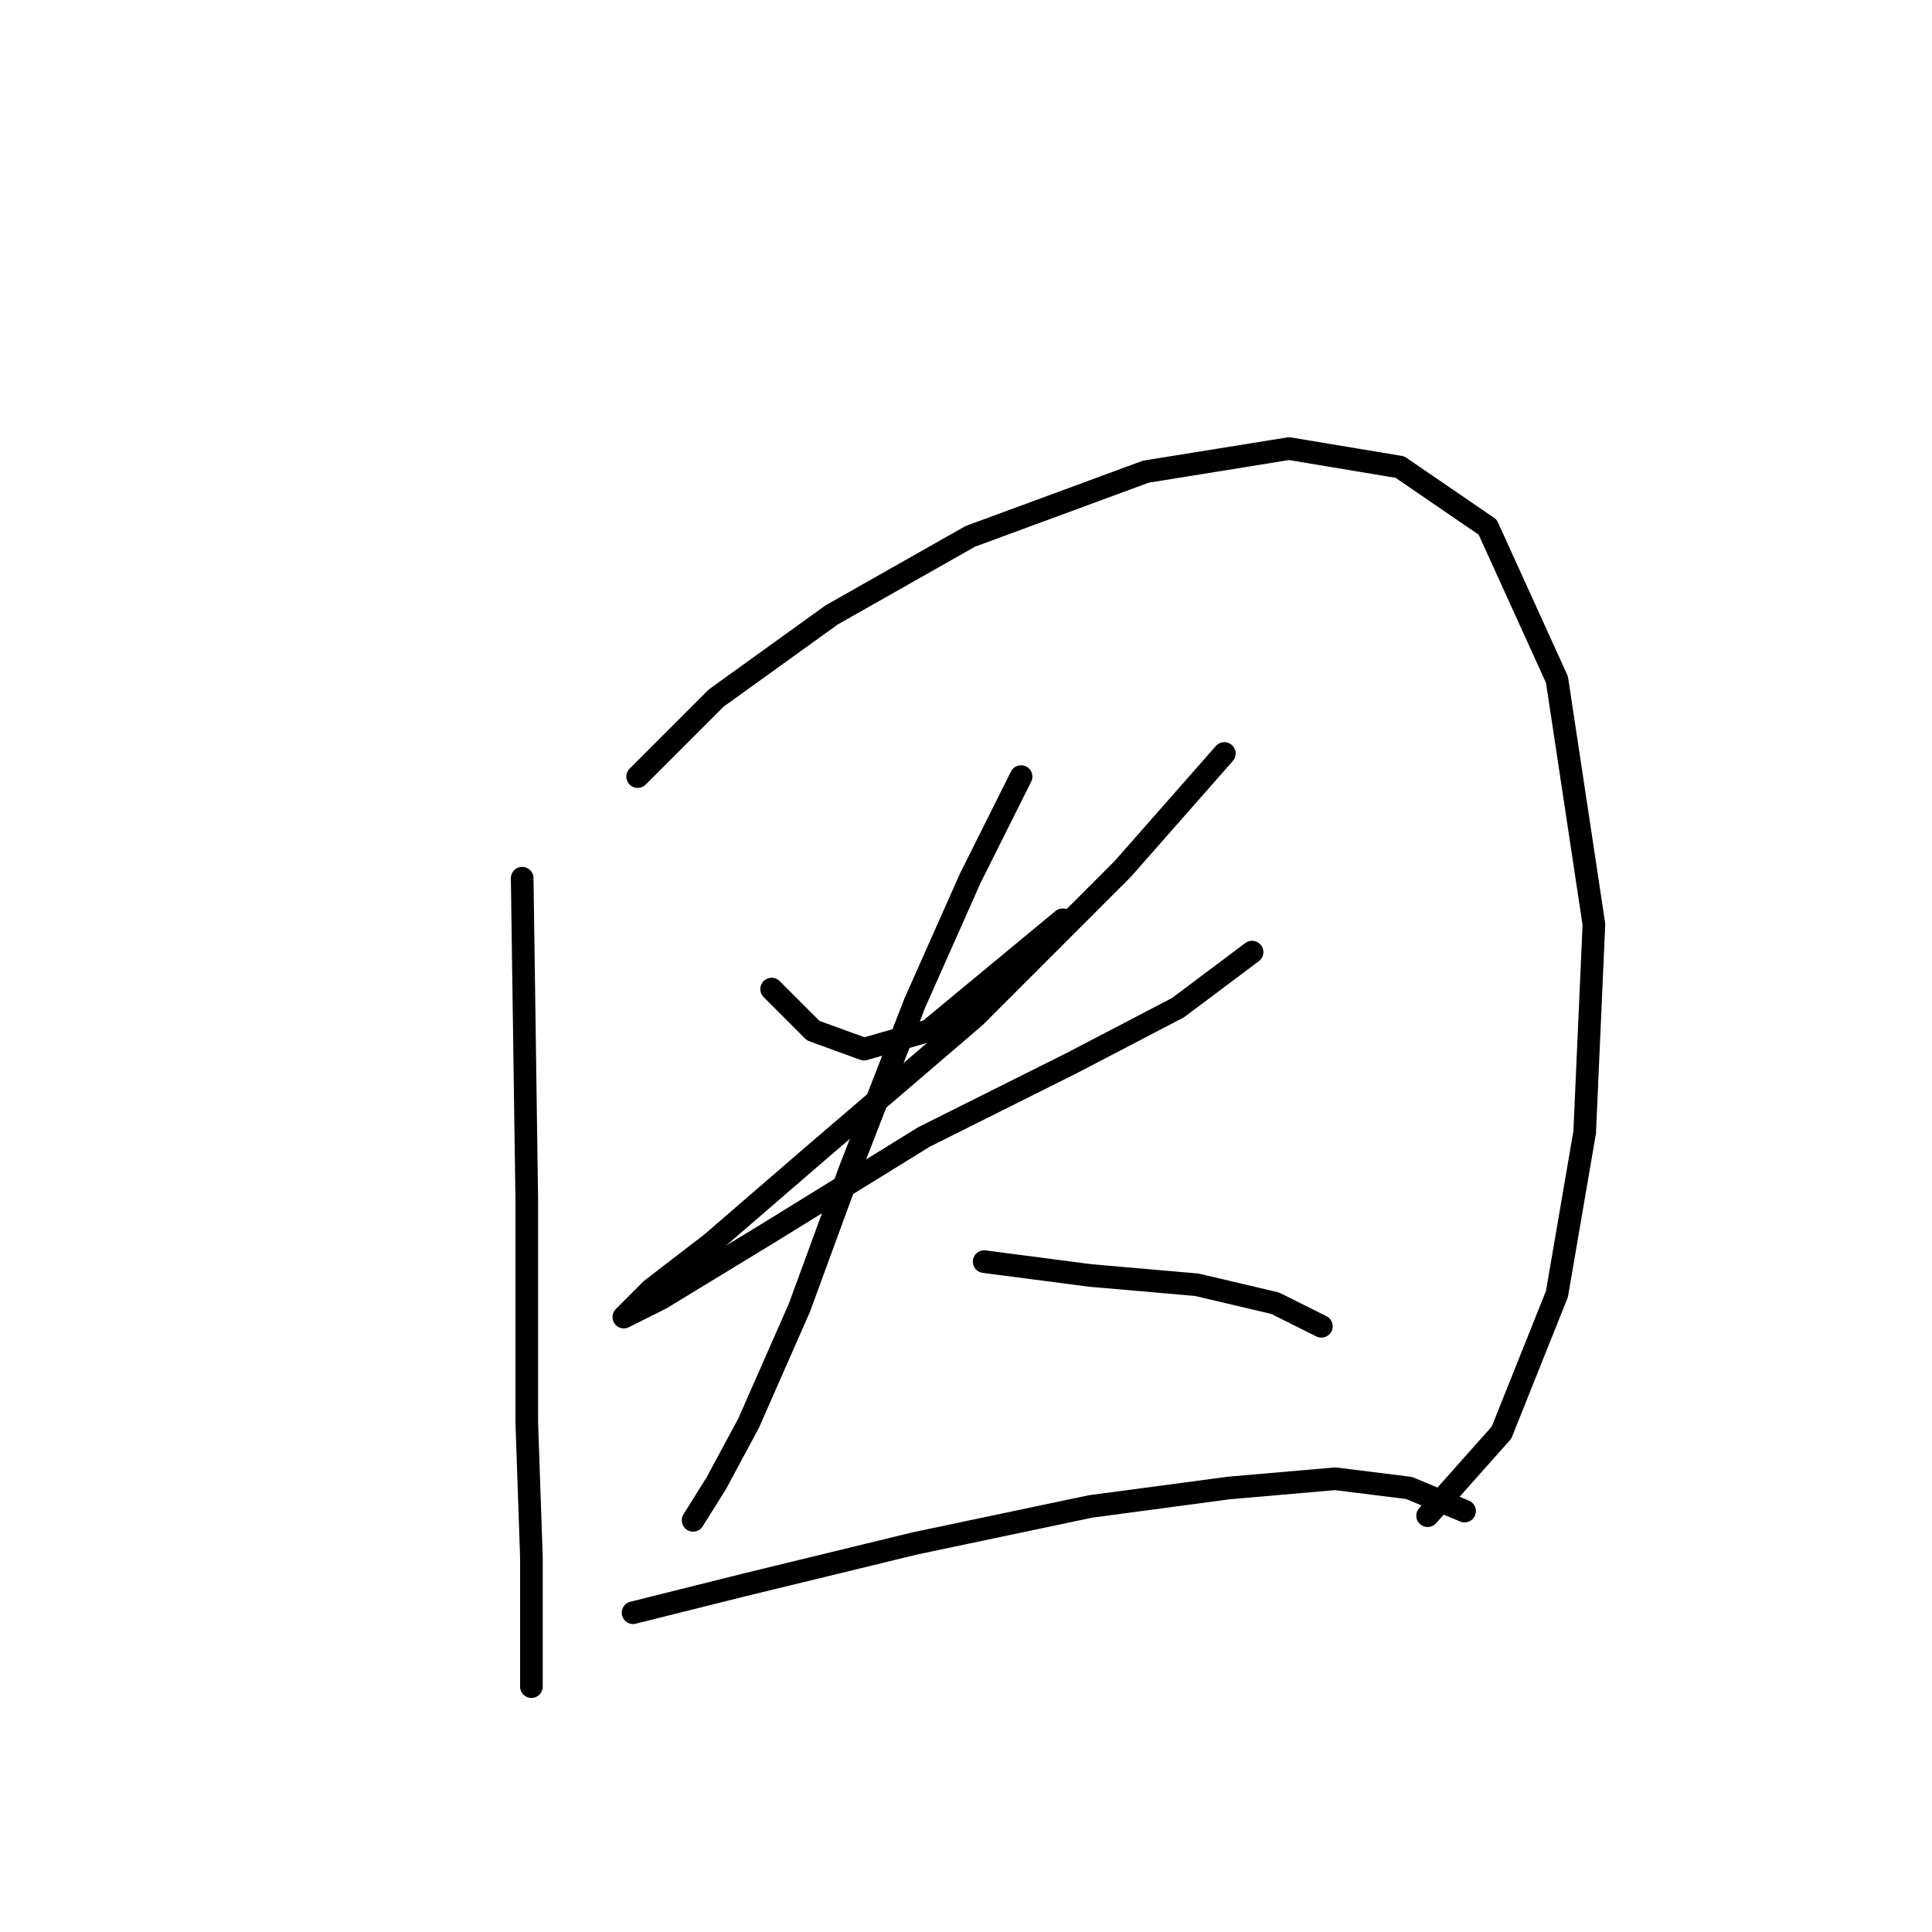 <?xml version="1.0" standalone="no"?>
    <svg width="256" height="256" xmlns="http://www.w3.org/2000/svg" version="1.1">
    <polyline stroke="black" stroke-width="3" stroke-linecap="round" fill="transparent" stroke-linejoin="round" points="69.192 116.367 69.804 159.215 69.804 188.597 70.416 206.348 70.416 219.202 70.416 223.487 70.416 223.487 " />
        <polyline stroke="black" stroke-width="3" stroke-linecap="round" fill="transparent" stroke-linejoin="round" points="84.495 102.901 94.901 92.495 110.204 81.477 128.567 71.071 151.827 62.501 170.803 59.441 185.494 61.889 197.124 69.847 206.305 90.046 211.202 122.488 209.978 150.033 206.305 171.457 198.96 189.821 189.166 200.839 189.166 200.839 " />
        <polyline stroke="black" stroke-width="3" stroke-linecap="round" fill="transparent" stroke-linejoin="round" points="102.246 131.058 107.755 136.567 114.488 139.015 123.058 136.567 140.809 121.876 140.809 121.876 " />
        <polyline stroke="black" stroke-width="3" stroke-linecap="round" fill="transparent" stroke-linejoin="round" points="162.233 99.84 148.767 115.143 129.179 134.731 107.755 153.094 94.289 164.724 86.331 170.845 82.659 174.518 87.555 172.07 101.634 163.5 122.446 150.646 142.034 140.852 156.112 133.506 165.906 126.161 165.906 126.161 " />
        <polyline stroke="black" stroke-width="3" stroke-linecap="round" fill="transparent" stroke-linejoin="round" points="135.3 102.901 128.567 116.367 121.222 132.894 112.652 154.93 105.919 173.294 99.186 188.597 94.901 196.554 91.84 201.451 91.84 201.451 " />
        <polyline stroke="black" stroke-width="3" stroke-linecap="round" fill="transparent" stroke-linejoin="round" points="130.403 167.173 144.482 169.009 158.561 170.233 168.966 172.682 175.088 175.742 175.088 175.742 " />
        <polyline stroke="black" stroke-width="3" stroke-linecap="round" fill="transparent" stroke-linejoin="round" points="83.883 213.693 98.573 210.021 121.222 204.512 144.482 199.615 162.845 197.166 176.924 195.942 186.718 197.166 194.063 200.227 194.063 200.227 " />
        </svg>